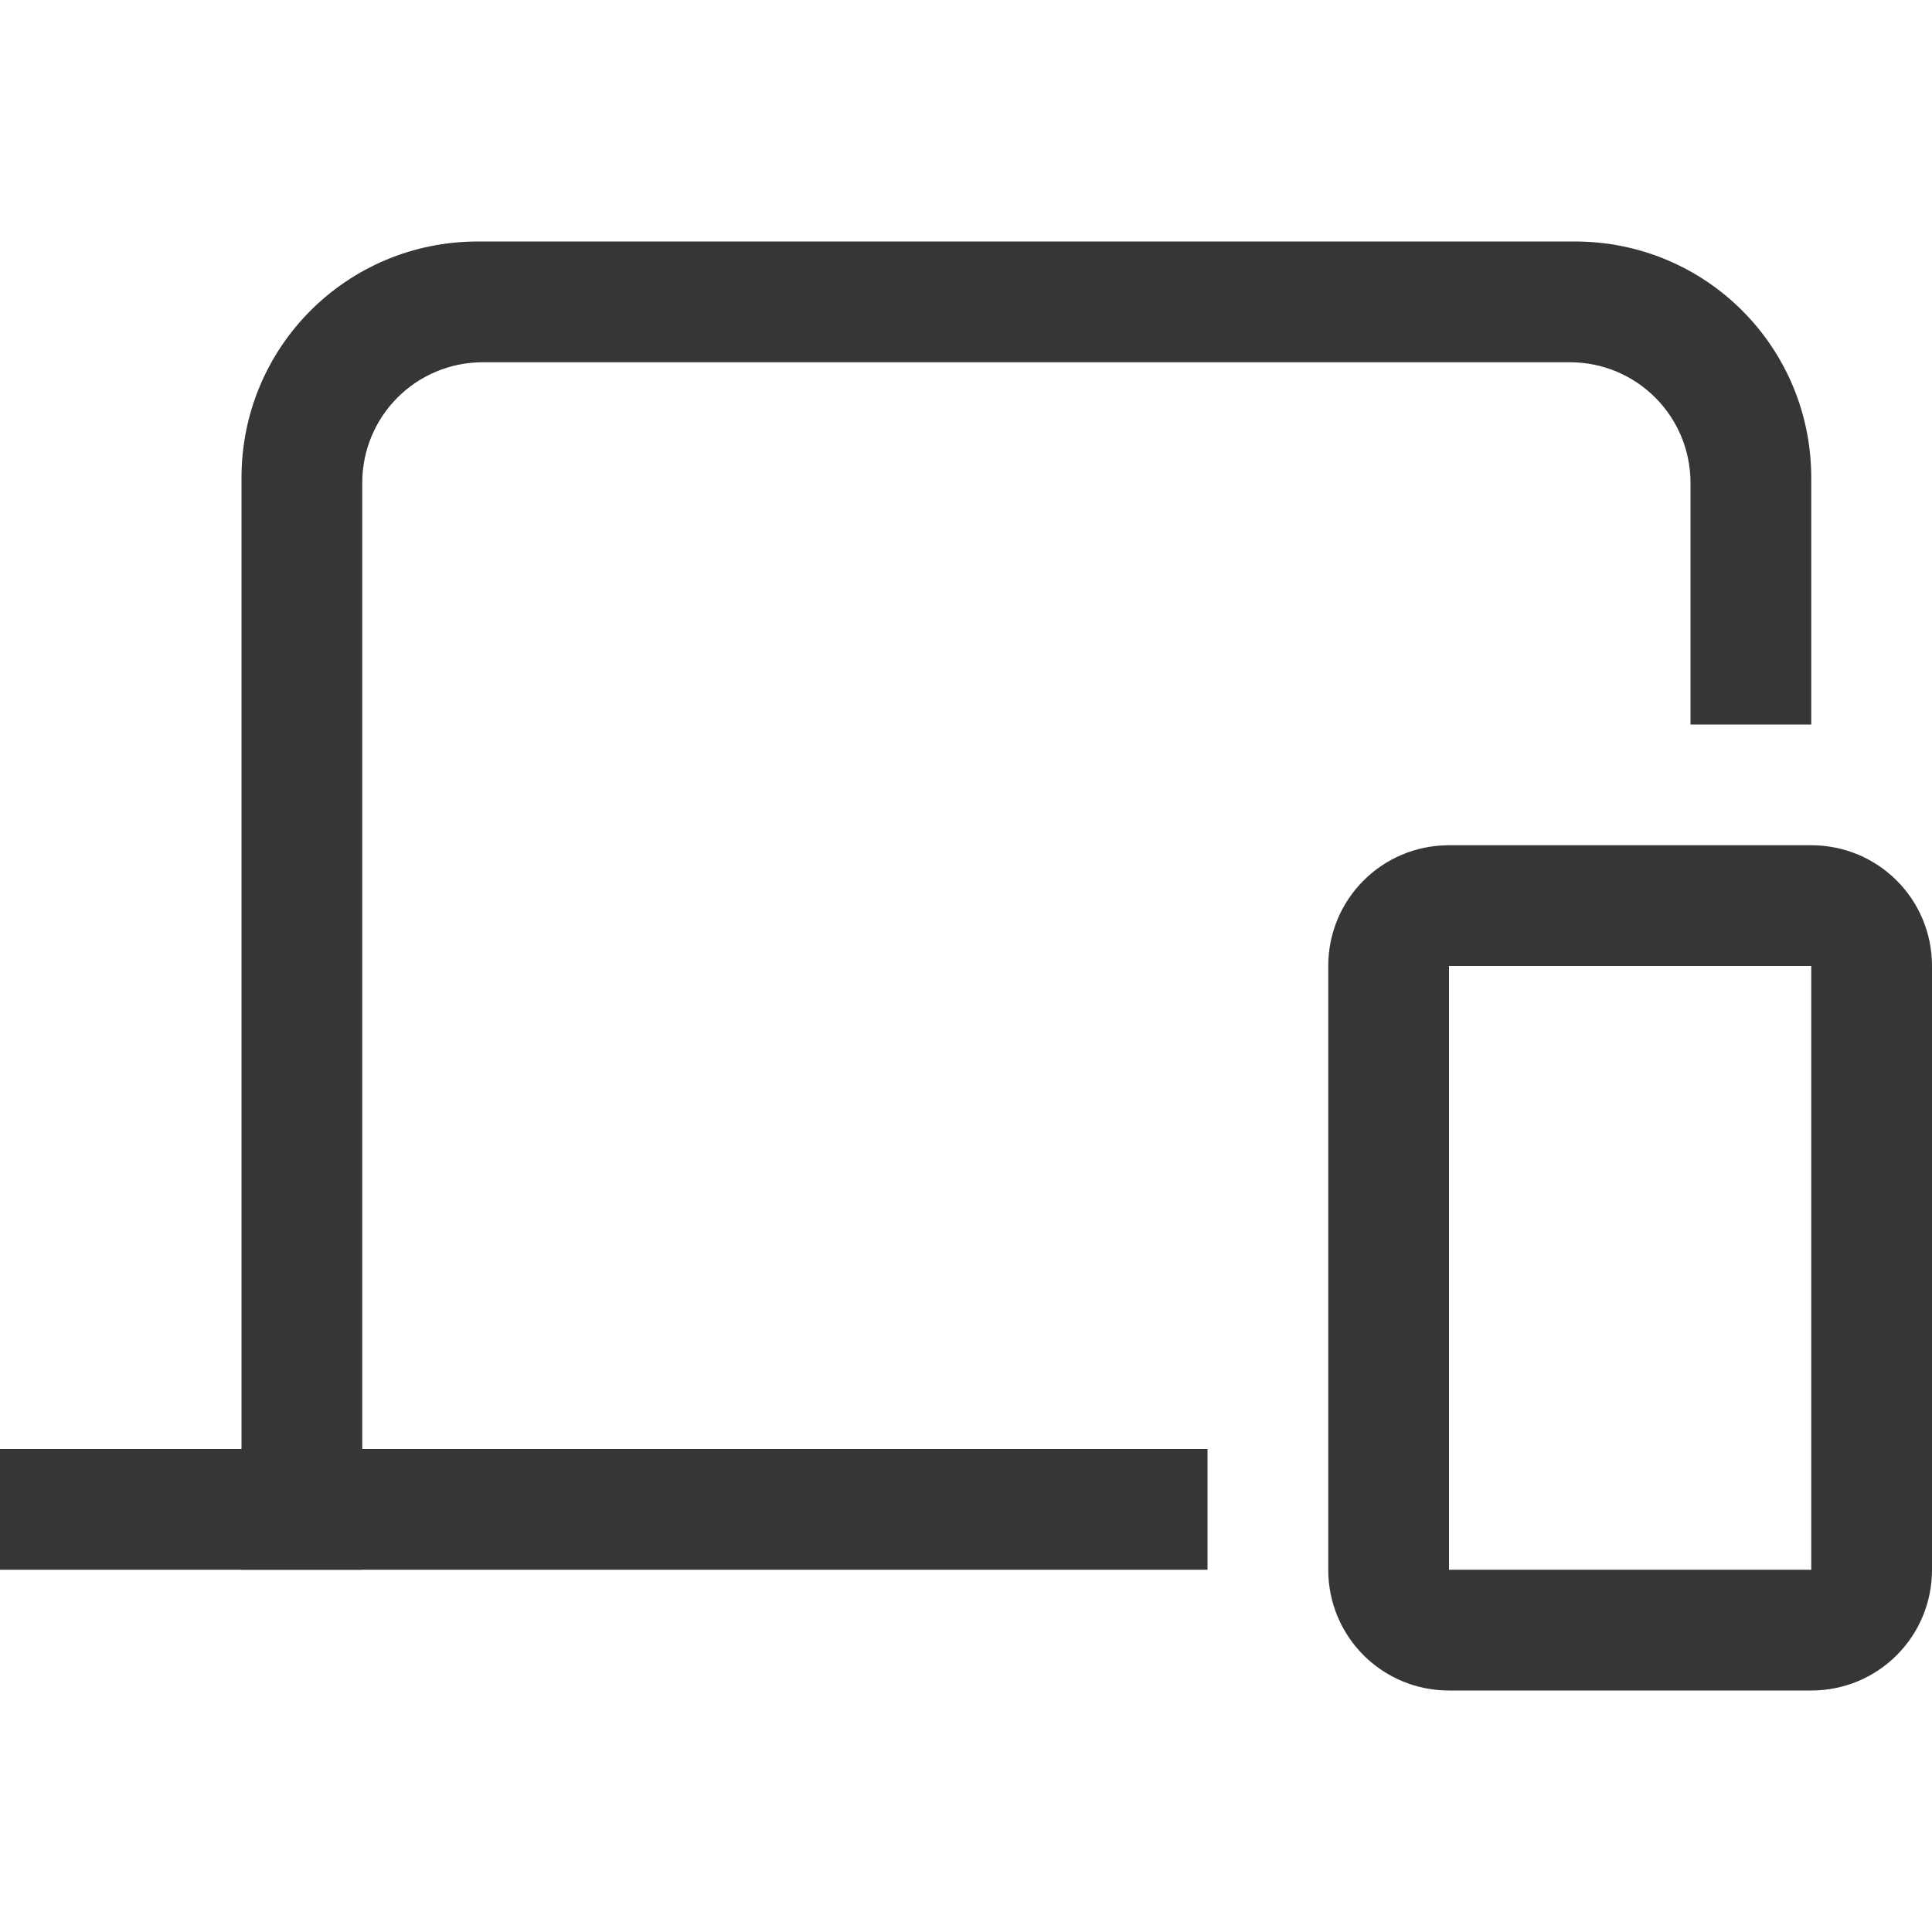 <svg width="16px" height="16px" version="1.1" viewBox="0 0 16 16" xmlns="http://www.w3.org/2000/svg">
 <path d="m3.957 2c-1.084 0-1.957 0.873-1.957 1.957v9.043h1v-9c0-0.554 0.446-1 1-1h9c0.554 0 1 0.446 1 1v2h1v-2.043c0-1.084-0.873-1.957-1.957-1.957z" fill="#363636" stroke-linecap="round" stroke-linejoin="round" stroke-width="2" style="paint-order:stroke fill markers"/>
 <rect y="12" width="10" height="1" rx="0" ry="0" fill="#363636" stroke-linecap="round" stroke-linejoin="round" stroke-width="2" style="paint-order:stroke fill markers"/>
 <path d="m12 7c-0.554 0-1 0.446-1 1v5c0 0.554 0.446 1 1 1h3c0.554 0 1-0.446 1-1v-5c0-0.554-0.446-1-1-1h-3zm0 1h3v5h-3v-5z" fill="#363636" stroke-linecap="round" stroke-linejoin="round" stroke-width="2" style="paint-order:stroke fill markers"/>
</svg>
